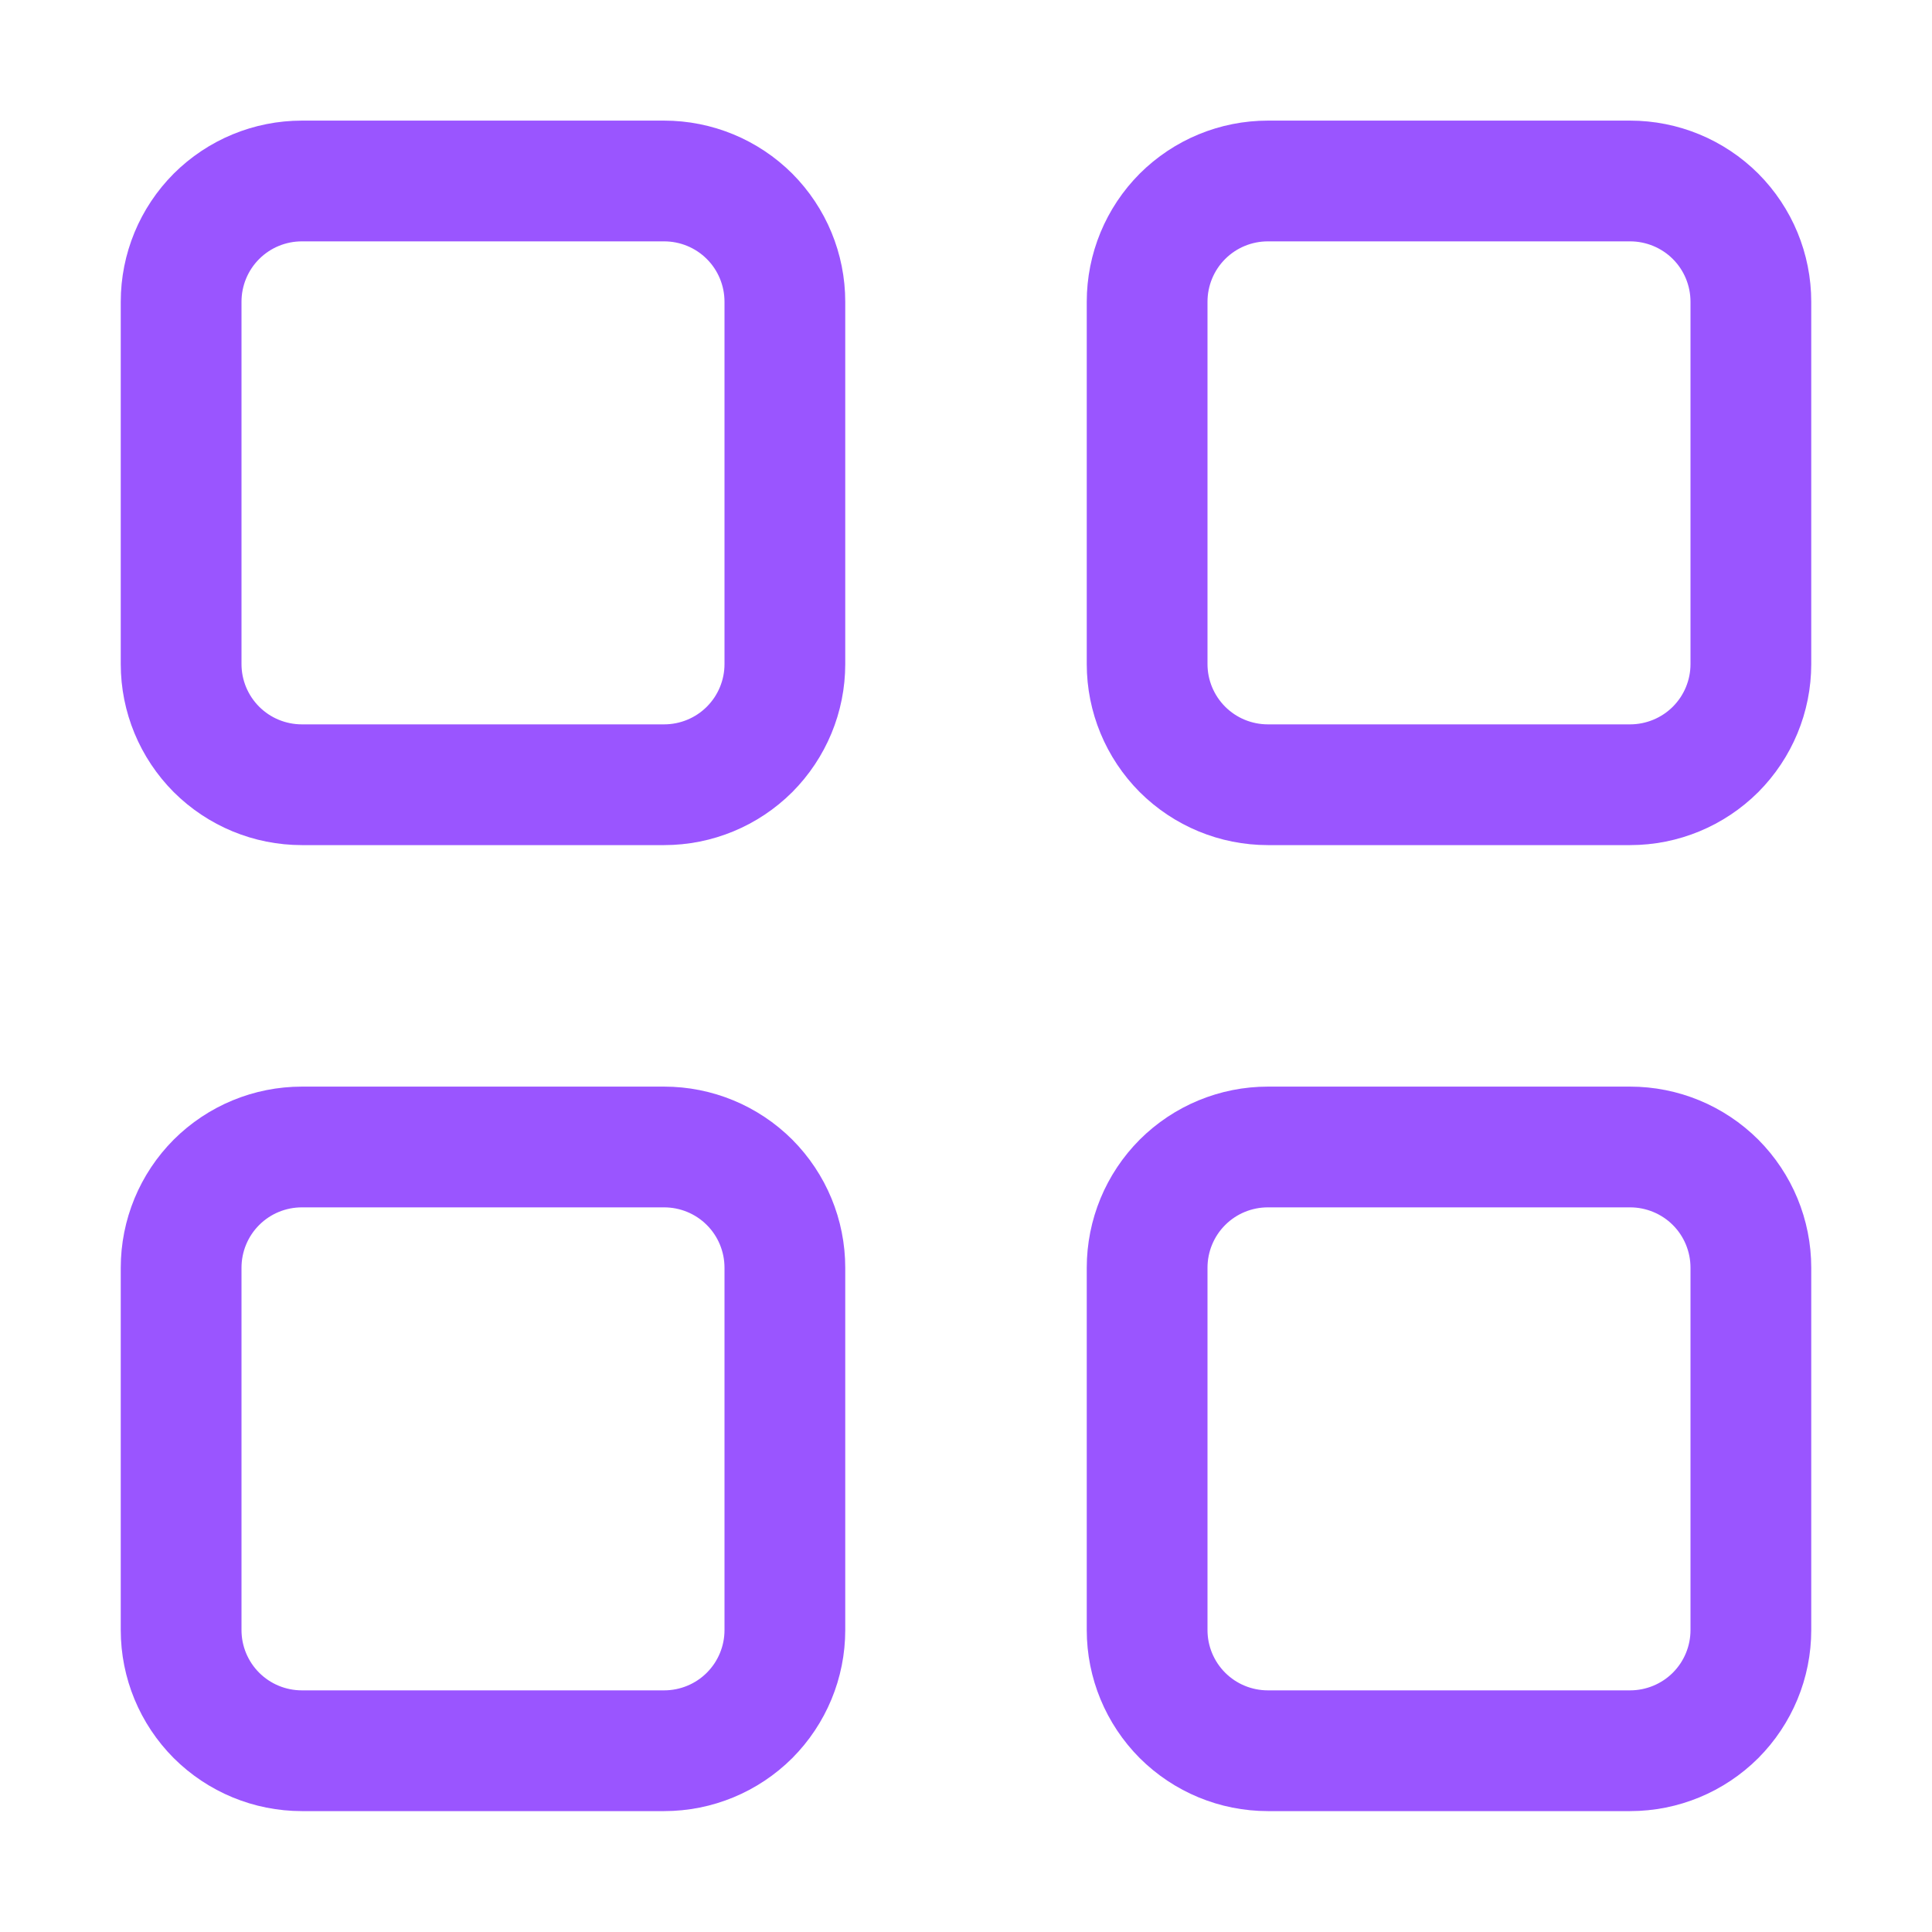 <svg width="14" height="14" viewBox="0 0 14 14" fill="none" xmlns="http://www.w3.org/2000/svg">
<g id="icon-wrapper" clip-path="url(#clip0_421_12188)">
<path id="Union" d="M0.875 2.187C0.875 1.838 1.013 1.505 1.259 1.258C1.506 1.012 1.839 0.874 2.188 0.874H4.812C5.161 0.874 5.494 1.012 5.741 1.258C5.987 1.505 6.125 1.838 6.125 2.187V4.812C6.125 5.16 5.987 5.493 5.741 5.74C5.494 5.986 5.161 6.124 4.812 6.124H2.188C1.839 6.124 1.506 5.986 1.259 5.74C1.013 5.493 0.875 5.16 0.875 4.812V2.187ZM2.188 1.749C2.071 1.749 1.96 1.795 1.878 1.877C1.796 1.959 1.75 2.07 1.75 2.187V4.812C1.75 4.928 1.796 5.039 1.878 5.121C1.96 5.203 2.071 5.249 2.188 5.249H4.812C4.929 5.249 5.04 5.203 5.122 5.121C5.204 5.039 5.25 4.928 5.25 4.812V2.187C5.25 2.07 5.204 1.959 5.122 1.877C5.04 1.795 4.929 1.749 4.812 1.749H2.188ZM7.875 2.187C7.875 1.838 8.013 1.505 8.259 1.258C8.506 1.012 8.839 0.874 9.188 0.874H11.812C12.161 0.874 12.494 1.012 12.741 1.258C12.987 1.505 13.125 1.838 13.125 2.187V4.812C13.125 5.16 12.987 5.493 12.741 5.74C12.494 5.986 12.161 6.124 11.812 6.124H9.188C8.839 6.124 8.506 5.986 8.259 5.74C8.013 5.493 7.875 5.16 7.875 4.812V2.187ZM9.188 1.749C9.071 1.749 8.96 1.795 8.878 1.877C8.796 1.959 8.75 2.07 8.75 2.187V4.812C8.75 4.928 8.796 5.039 8.878 5.121C8.96 5.203 9.071 5.249 9.188 5.249H11.812C11.928 5.249 12.04 5.203 12.122 5.121C12.204 5.039 12.25 4.928 12.25 4.812V2.187C12.25 2.07 12.204 1.959 12.122 1.877C12.04 1.795 11.928 1.749 11.812 1.749H9.188ZM0.875 9.187C0.875 8.838 1.013 8.505 1.259 8.258C1.506 8.012 1.839 7.874 2.188 7.874H4.812C5.161 7.874 5.494 8.012 5.741 8.258C5.987 8.505 6.125 8.838 6.125 9.187V11.812C6.125 12.16 5.987 12.493 5.741 12.74C5.494 12.986 5.161 13.124 4.812 13.124H2.188C1.839 13.124 1.506 12.986 1.259 12.74C1.013 12.493 0.875 12.16 0.875 11.812V9.187ZM2.188 8.749C2.071 8.749 1.96 8.795 1.878 8.877C1.796 8.959 1.75 9.07 1.75 9.187V11.812C1.75 11.928 1.796 12.039 1.878 12.121C1.96 12.203 2.071 12.249 2.188 12.249H4.812C4.929 12.249 5.04 12.203 5.122 12.121C5.204 12.039 5.25 11.928 5.25 11.812V9.187C5.25 9.07 5.204 8.959 5.122 8.877C5.04 8.795 4.929 8.749 4.812 8.749H2.188ZM7.875 9.187C7.875 8.838 8.013 8.505 8.259 8.258C8.506 8.012 8.839 7.874 9.188 7.874H11.812C12.161 7.874 12.494 8.012 12.741 8.258C12.987 8.505 13.125 8.838 13.125 9.187V11.812C13.125 12.16 12.987 12.493 12.741 12.74C12.494 12.986 12.161 13.124 11.812 13.124H9.188C8.839 13.124 8.506 12.986 8.259 12.74C8.013 12.493 7.875 12.16 7.875 11.812V9.187ZM9.188 8.749C9.071 8.749 8.96 8.795 8.878 8.877C8.796 8.959 8.75 9.07 8.75 9.187V11.812C8.75 11.928 8.796 12.039 8.878 12.121C8.96 12.203 9.071 12.249 9.188 12.249H11.812C11.928 12.249 12.04 12.203 12.122 12.121C12.204 12.039 12.25 11.928 12.25 11.812V9.187C12.25 9.07 12.204 8.959 12.122 8.877C12.04 8.795 11.928 8.749 11.812 8.749H9.188Z" fill="#9A55FF"/>
</g>
<defs>
<clipPath id="clip0_421_12188">
<rect width="14" height="14" fill="white"/>
</clipPath>
</defs>
</svg>
